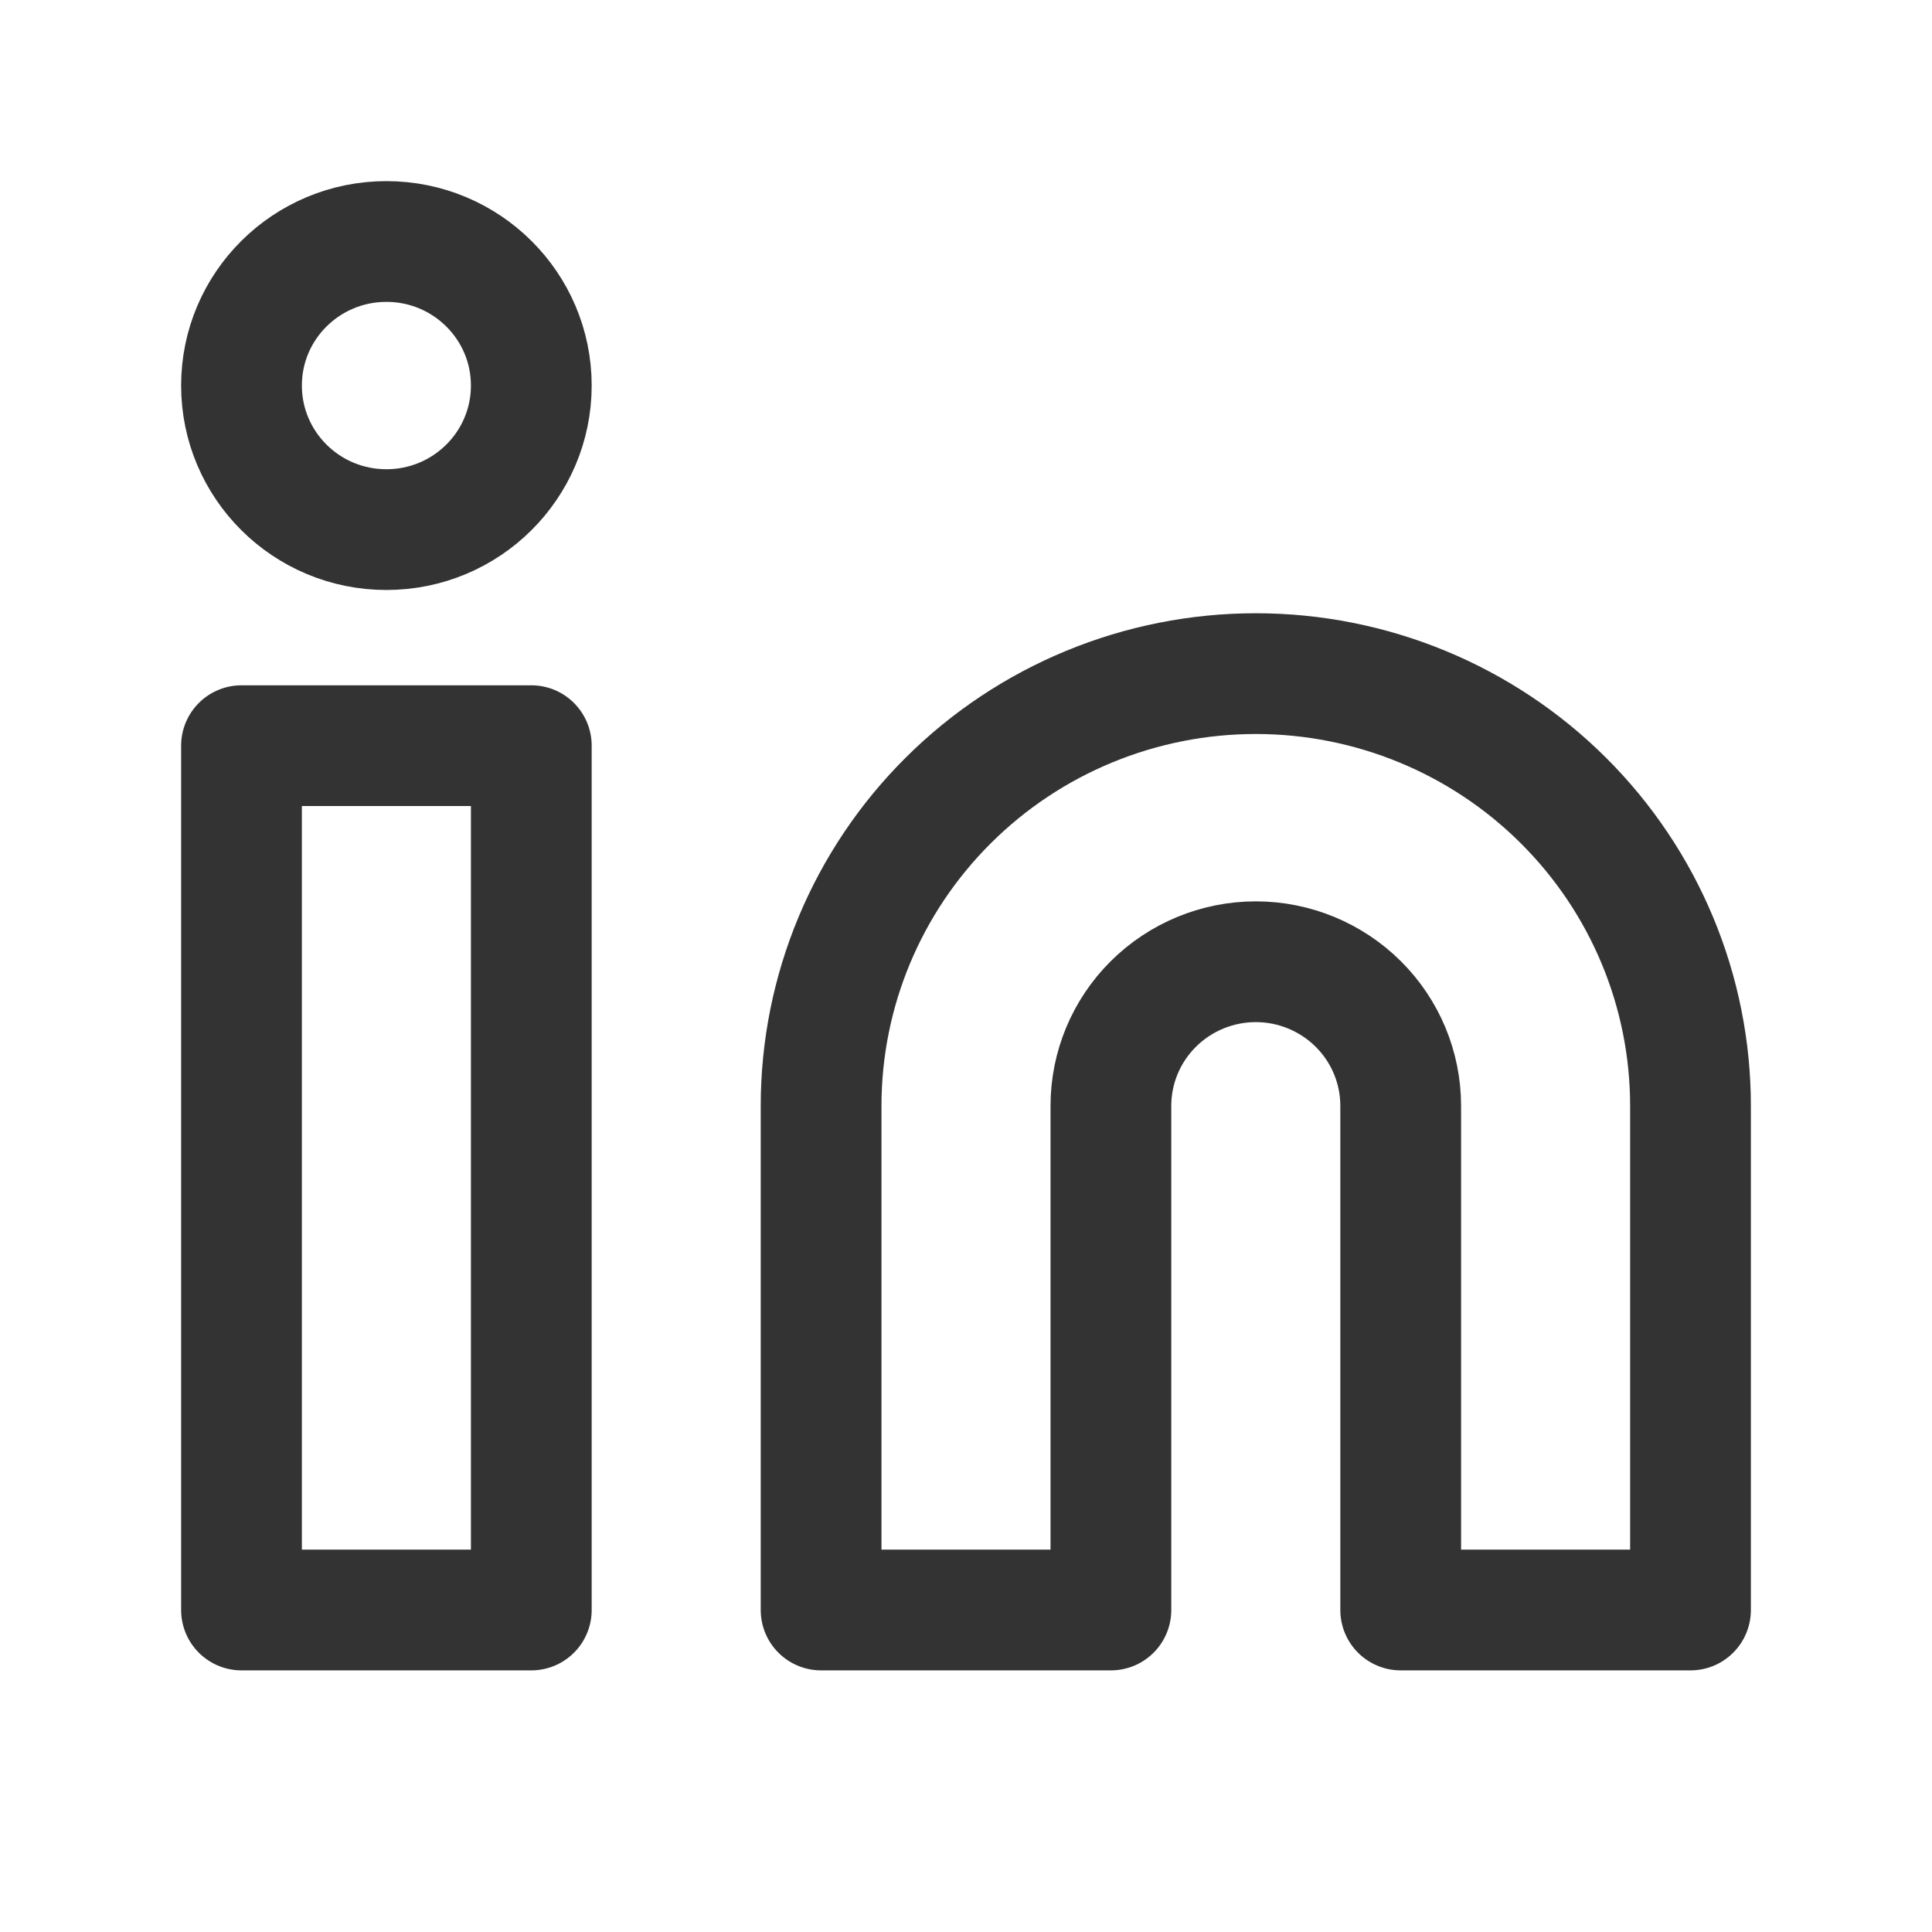 <svg width="24" height="24" viewBox="0 0 24 24" fill="none" xmlns="http://www.w3.org/2000/svg">
<path d="M15.6 8.368C17.032 8.368 18.406 8.934 19.418 9.941C20.431 10.948 21 12.313 21 13.737V20H17.4V13.737C17.4 13.262 17.21 12.807 16.873 12.472C16.535 12.136 16.077 11.947 15.6 11.947C15.123 11.947 14.665 12.136 14.327 12.472C13.99 12.807 13.8 13.262 13.8 13.737V20H10.2V13.737C10.2 12.313 10.769 10.948 11.782 9.941C12.794 8.934 14.168 8.368 15.6 8.368Z" stroke="#333333" stroke-width="1.5" stroke-linecap="round" stroke-linejoin="round"/>
<path d="M6.6 9.263H3V20H6.6V9.263Z" stroke="#333333" stroke-width="1.5" stroke-linecap="round" stroke-linejoin="round"/>
<path d="M4.8 6.579C5.794 6.579 6.6 5.778 6.6 4.789C6.6 3.801 5.794 3 4.8 3C3.806 3 3 3.801 3 4.789C3 5.778 3.806 6.579 4.8 6.579Z" stroke="#333333" stroke-width="1.5" stroke-linecap="round" stroke-linejoin="round"/>
</svg>
